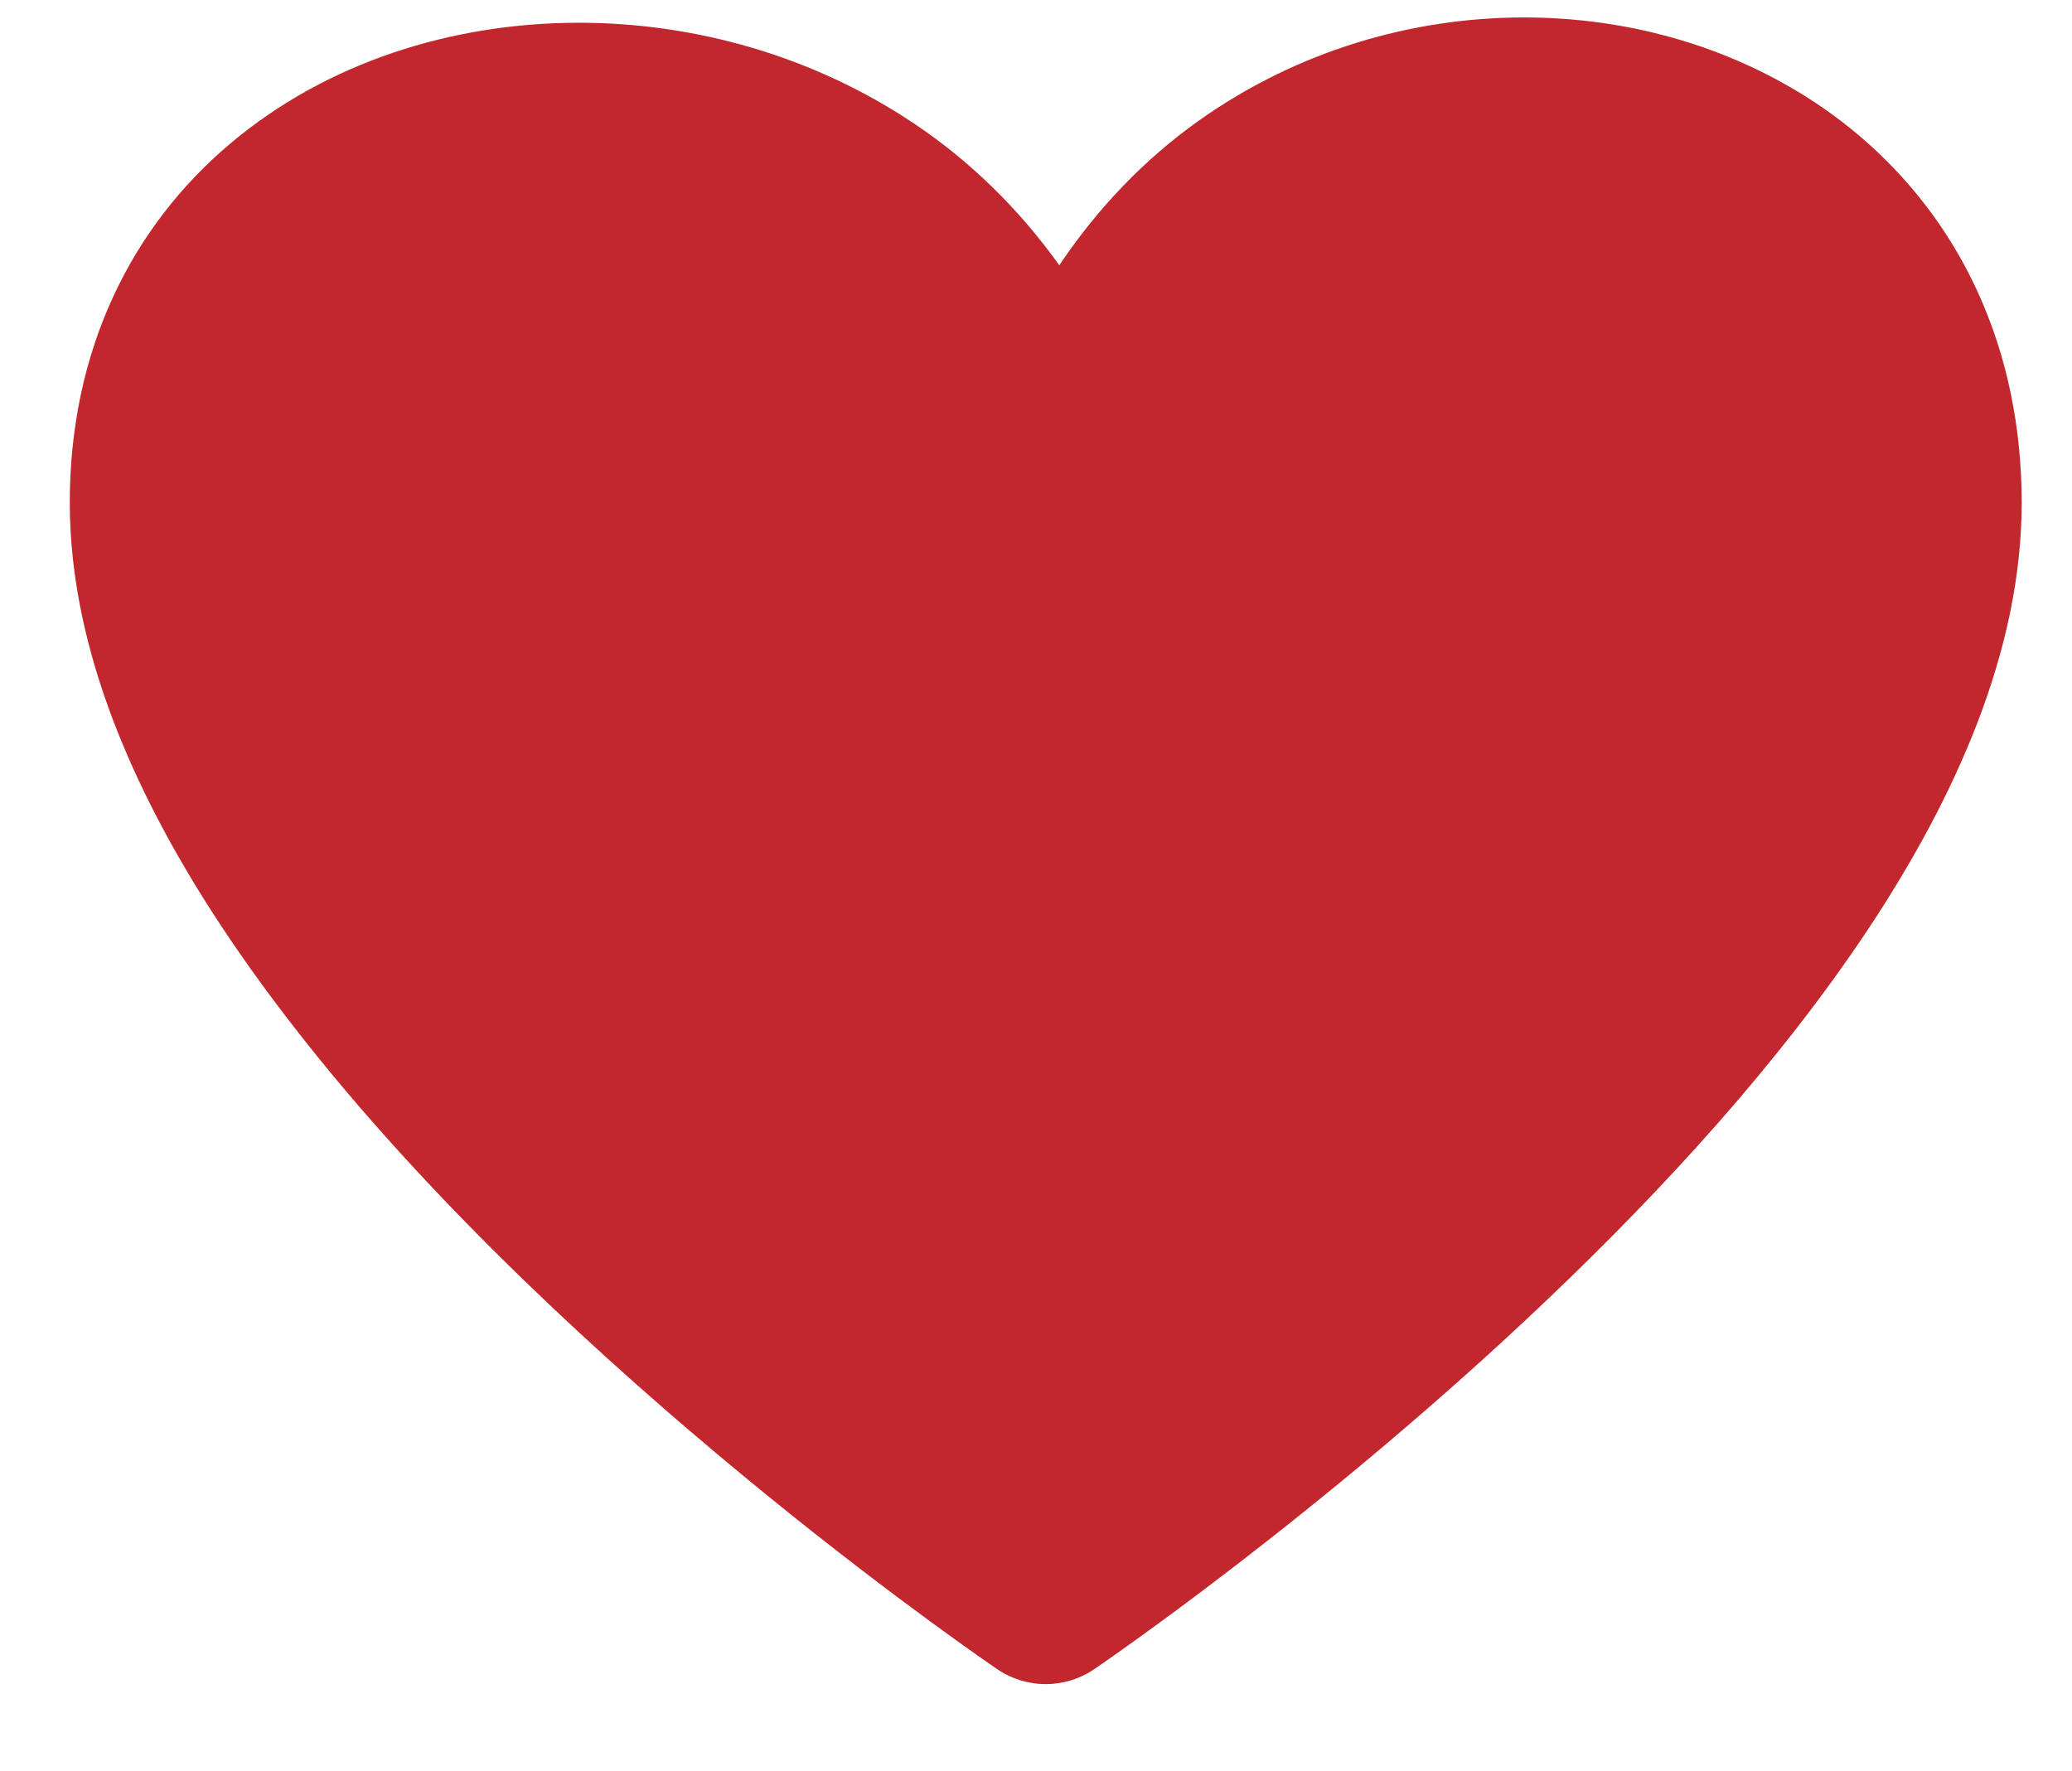 <?xml version="1.0" encoding="utf-8"?>
<!-- Generator: Adobe Illustrator 16.0.0, SVG Export Plug-In . SVG Version: 6.00 Build 0)  -->
<!DOCTYPE svg PUBLIC "-//W3C//DTD SVG 1.1//EN" "http://www.w3.org/Graphics/SVG/1.1/DTD/svg11.dtd">
<svg version="1.1" id="Layer_1" xmlns="http://www.w3.org/2000/svg" xmlns:xlink="http://www.w3.org/1999/xlink" x="0px" y="0px"
	 width="118.773px" height="101.516px" viewBox="0 0 118.773 101.516" enable-background="new 0 0 118.773 101.516"
	 xml:space="preserve">
<path fill="#C1272D" d="M113.481,16.99c-2.333-5.266-6.246-9.332-10.852-11.988c-4.614-2.673-9.906-4-15.271-4.002
	c-6.443,0.002-13.044,1.927-18.685,5.949c-3.015,2.148-5.718,4.925-7.951,8.258c-2.333-3.265-5.142-5.984-8.255-8.078
	c-5.852-3.939-12.644-5.82-19.279-5.826c-7.268,0.006-14.447,2.256-19.997,6.934c-2.767,2.332-5.095,5.285-6.703,8.772
	C4.876,20.49,3.997,24.486,4,28.824c0.004,4.275,0.96,8.481,2.518,12.559c2.742,7.129,7.31,13.925,12.557,20.263
	c7.874,9.491,17.343,17.925,24.875,24.059c7.529,6.126,13.124,9.921,13.21,9.983c1.685,1.145,3.878,1.145,5.567,0
	c0.133-0.096,13.044-8.848,26.131-21.338c6.55-6.252,13.148-13.433,18.238-21.096c2.54-3.834,4.71-7.794,6.274-11.871
	c1.559-4.077,2.517-8.283,2.519-12.559C115.889,24.486,115.041,20.488,113.481,16.99z"/>
</svg>
